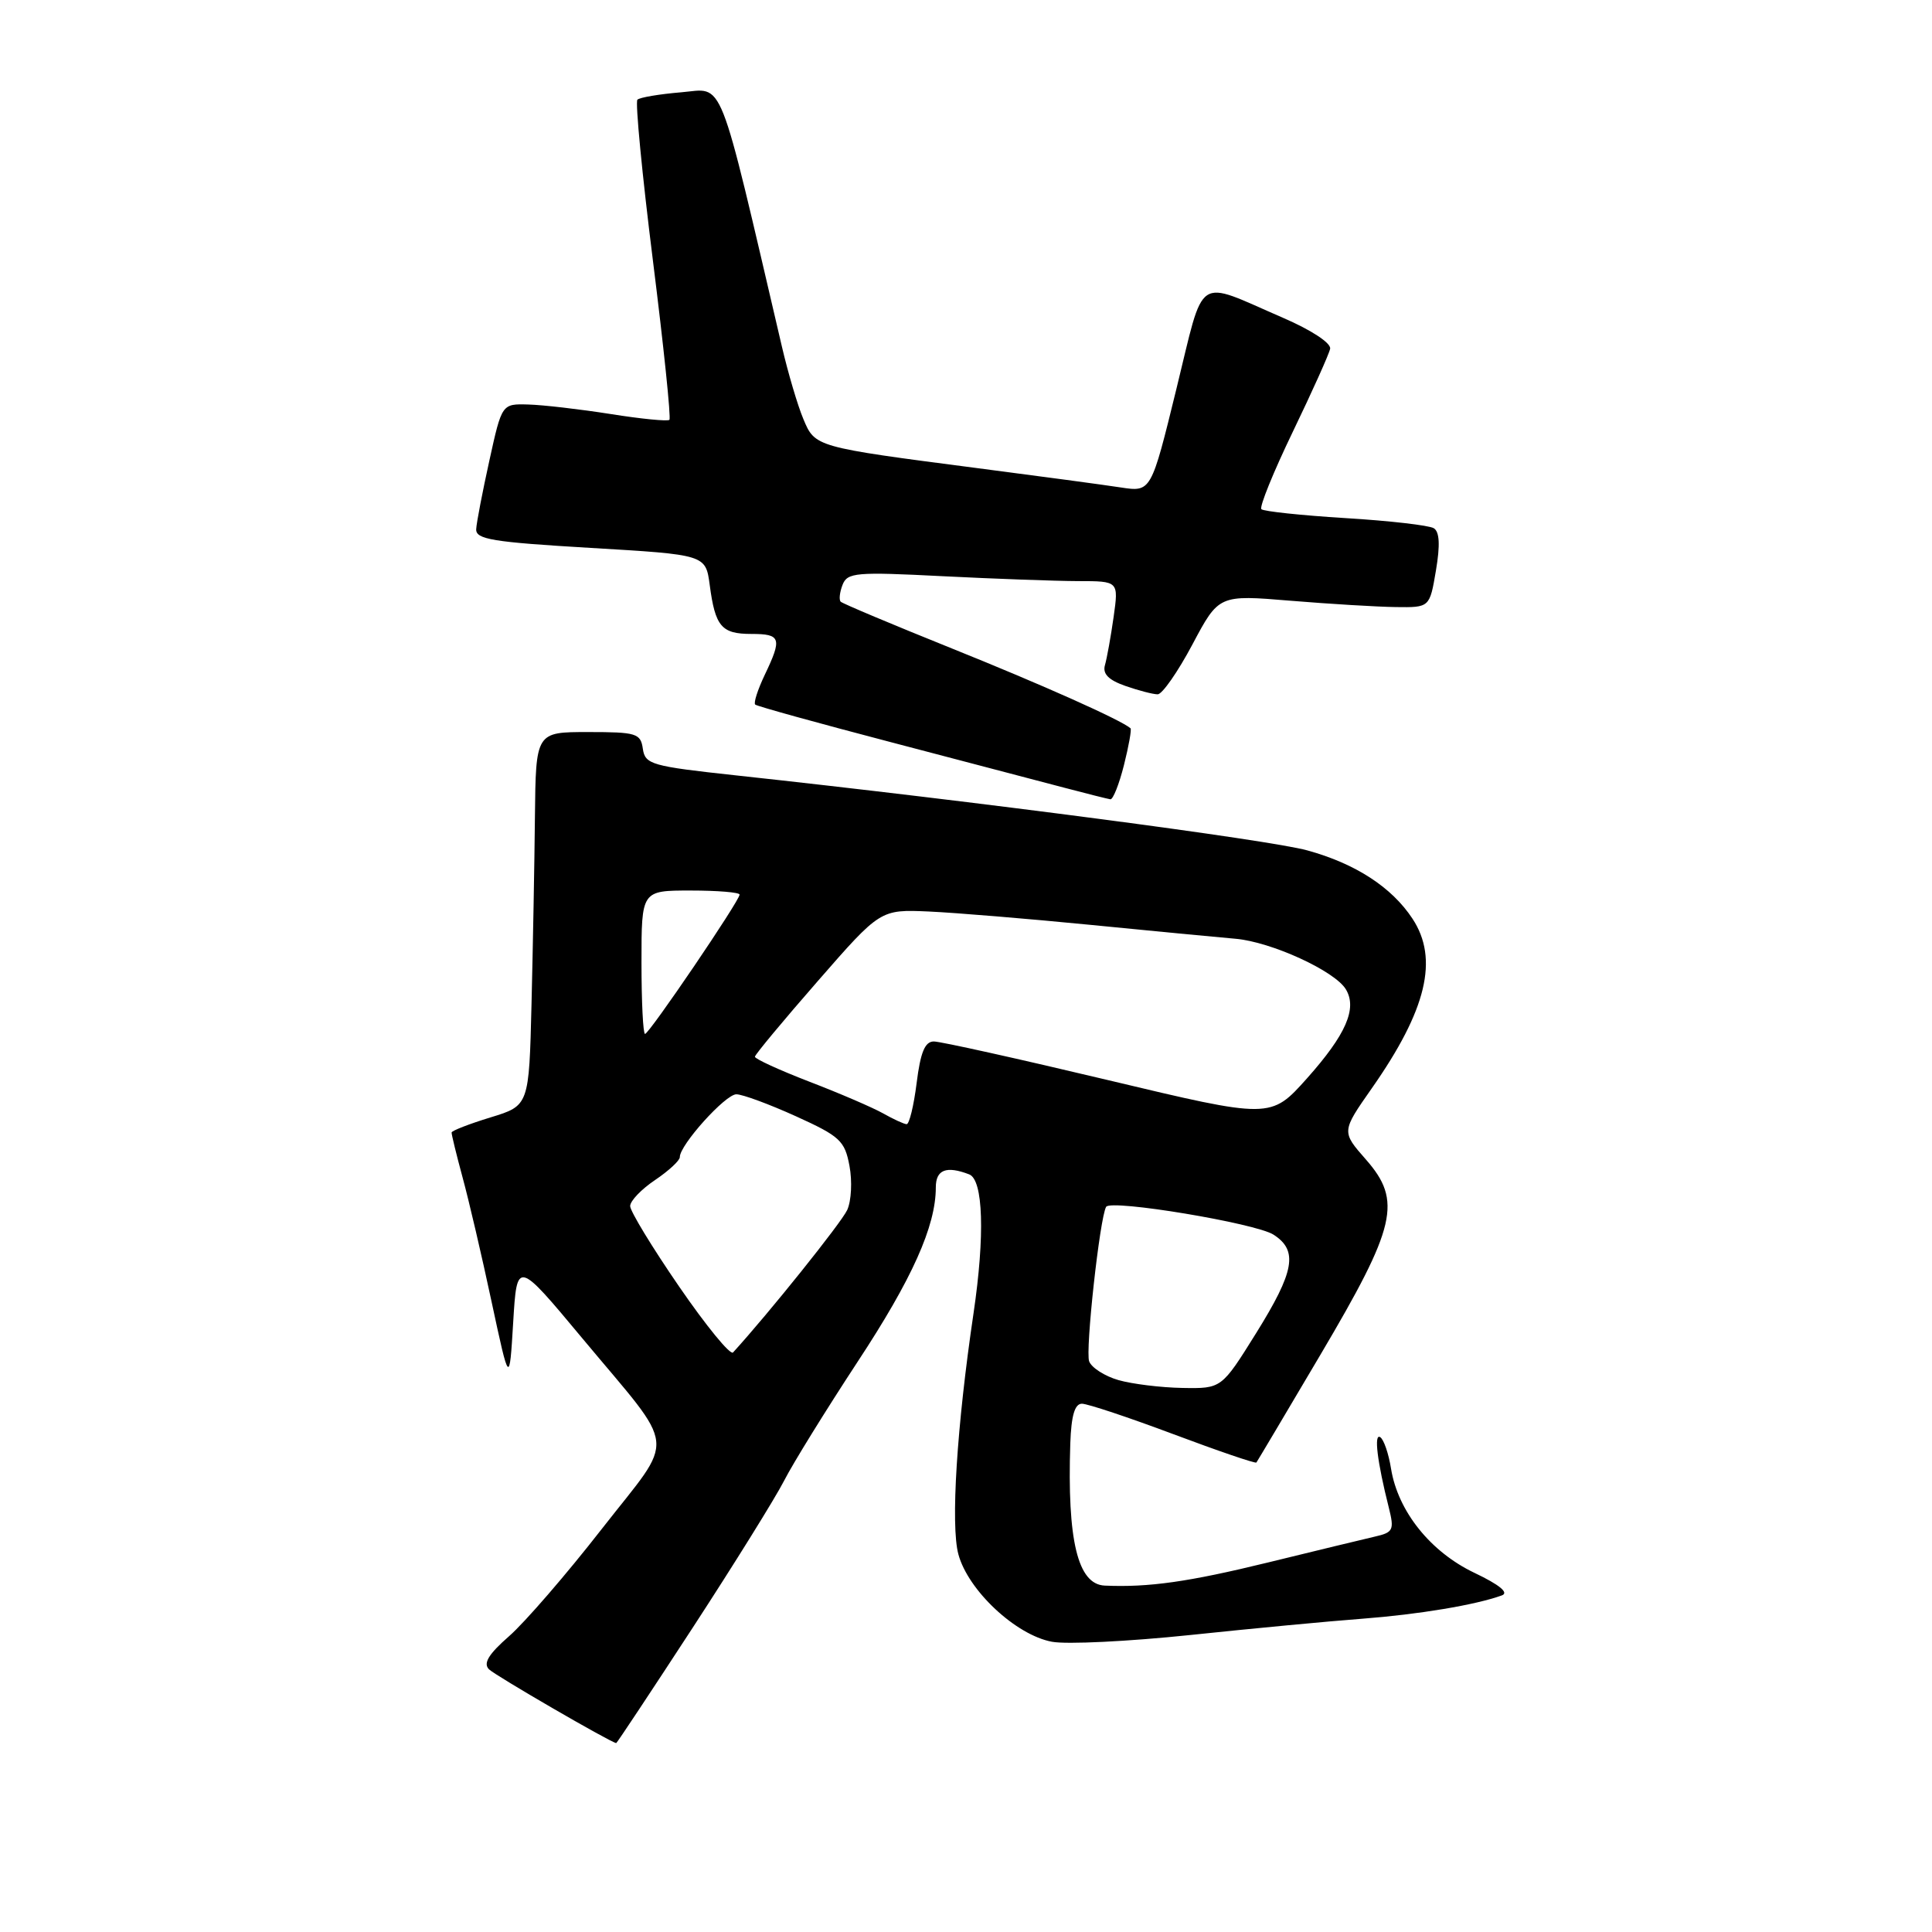 <?xml version="1.0" encoding="UTF-8" standalone="no"?>
<!DOCTYPE svg PUBLIC "-//W3C//DTD SVG 1.1//EN" "http://www.w3.org/Graphics/SVG/1.1/DTD/svg11.dtd" >
<svg xmlns="http://www.w3.org/2000/svg" xmlns:xlink="http://www.w3.org/1999/xlink" version="1.1" viewBox="0 0 256 256">
 <g >
 <path fill="currentColor"
d=" M 91.78 215.69 C 97.27 207.27 102.72 198.50 103.90 196.20 C 105.07 193.90 109.45 186.83 113.62 180.47 C 120.87 169.46 124.00 162.47 124.00 157.34 C 124.00 154.99 125.38 154.44 128.42 155.61 C 130.29 156.32 130.52 163.71 129.00 174.00 C 126.78 188.98 125.95 202.11 126.99 205.95 C 128.27 210.73 134.60 216.65 139.38 217.54 C 141.31 217.91 149.55 217.50 157.69 216.65 C 165.84 215.79 176.10 214.82 180.50 214.49 C 187.99 213.92 195.54 212.66 199.00 211.40 C 199.98 211.05 198.71 210.00 195.37 208.41 C 189.54 205.63 185.24 200.26 184.32 194.61 C 184.00 192.60 183.35 190.71 182.88 190.43 C 182.03 189.90 182.49 193.68 184.02 199.75 C 184.77 202.74 184.62 203.05 182.17 203.61 C 180.70 203.95 174.32 205.49 168.00 207.04 C 157.49 209.61 152.20 210.36 146.37 210.10 C 142.80 209.93 141.40 204.10 141.82 191.25 C 141.95 187.57 142.41 186.00 143.36 186.00 C 144.11 186.00 149.57 187.82 155.49 190.04 C 161.41 192.26 166.35 193.95 166.48 193.79 C 166.60 193.63 170.42 187.20 174.97 179.50 C 185.03 162.48 185.81 159.13 180.99 153.64 C 177.75 149.95 177.75 149.95 181.76 144.22 C 189.05 133.82 190.67 127.06 187.16 121.73 C 184.41 117.55 179.59 114.43 173.22 112.68 C 168.09 111.27 129.37 106.19 97.50 102.74 C 86.33 101.53 85.48 101.29 85.18 99.22 C 84.89 97.17 84.33 97.00 77.93 97.00 C 71.00 97.00 71.00 97.00 70.88 108.25 C 70.82 114.44 70.61 125.58 70.43 133.00 C 70.10 146.50 70.10 146.50 65.00 148.06 C 62.19 148.92 59.87 149.82 59.84 150.06 C 59.82 150.30 60.47 152.97 61.29 156.00 C 62.12 159.03 63.85 166.45 65.14 172.50 C 67.50 183.50 67.50 183.50 68.00 175.22 C 68.50 166.94 68.50 166.94 77.15 177.32 C 89.92 192.65 89.64 189.91 79.75 202.58 C 75.07 208.59 69.54 214.98 67.46 216.80 C 64.73 219.19 64.00 220.40 64.79 221.19 C 65.61 222.01 80.74 230.79 81.65 230.97 C 81.73 230.99 86.29 224.11 91.78 215.69 Z  M 148.93 101.38 C 149.57 98.84 149.96 96.64 149.80 96.50 C 148.50 95.38 138.13 90.75 126.17 85.94 C 118.29 82.77 111.65 79.98 111.40 79.73 C 111.15 79.49 111.26 78.48 111.64 77.50 C 112.27 75.86 113.40 75.76 124.91 76.35 C 131.84 76.70 139.91 76.99 142.86 77.00 C 148.23 77.00 148.23 77.00 147.56 81.75 C 147.19 84.36 146.67 87.24 146.41 88.14 C 146.08 89.29 146.89 90.11 149.12 90.89 C 150.87 91.50 152.79 92.00 153.40 92.00 C 154.00 92.00 156.07 89.03 158.00 85.40 C 161.50 78.81 161.50 78.81 171.00 79.60 C 176.22 80.03 182.51 80.41 184.97 80.44 C 189.44 80.50 189.44 80.50 190.27 75.59 C 190.84 72.22 190.75 70.46 189.98 69.99 C 189.36 69.61 184.09 69.00 178.26 68.65 C 172.43 68.29 167.43 67.76 167.14 67.47 C 166.85 67.18 168.72 62.57 171.30 57.22 C 173.88 51.87 176.11 46.92 176.25 46.21 C 176.39 45.46 173.74 43.72 169.98 42.10 C 158.25 37.03 159.68 36.07 155.87 51.57 C 152.53 65.20 152.53 65.20 148.51 64.59 C 146.31 64.25 137.75 63.10 129.50 62.03 C 107.96 59.23 108.00 59.24 106.44 55.50 C 105.70 53.74 104.42 49.42 103.60 45.90 C 95.02 9.19 96.03 11.75 90.26 12.23 C 87.37 12.47 84.76 12.91 84.46 13.21 C 84.16 13.51 85.08 23.08 86.51 34.49 C 87.94 45.89 88.93 55.41 88.70 55.63 C 88.48 55.85 84.97 55.51 80.90 54.86 C 76.83 54.22 71.93 53.65 70.00 53.60 C 66.50 53.50 66.50 53.50 64.85 61.00 C 63.94 65.12 63.15 69.22 63.10 70.10 C 63.01 71.47 65.24 71.83 78.25 72.60 C 93.50 73.50 93.50 73.50 94.04 77.50 C 94.77 83.03 95.60 84.00 99.56 84.00 C 103.48 84.00 103.66 84.56 101.32 89.45 C 100.40 91.39 99.83 93.15 100.07 93.36 C 100.31 93.58 108.38 95.81 118.00 98.33 C 127.62 100.86 137.97 103.57 141.00 104.37 C 144.03 105.17 146.78 105.86 147.13 105.91 C 147.48 105.96 148.29 103.92 148.93 101.38 Z  M 148.20 182.87 C 146.39 182.35 144.64 181.23 144.32 180.39 C 143.79 179.01 145.73 161.32 146.57 159.91 C 147.18 158.89 166.40 162.08 168.75 163.60 C 172.03 165.71 171.55 168.45 166.43 176.67 C 161.86 184.00 161.86 184.00 156.68 183.91 C 153.83 183.86 150.02 183.39 148.20 182.87 Z  M 89.99 170.48 C 86.42 165.29 83.50 160.49 83.50 159.81 C 83.50 159.13 84.98 157.58 86.80 156.36 C 88.61 155.14 90.09 153.77 90.08 153.32 C 90.06 151.73 96.11 145.00 97.57 145.00 C 98.38 145.00 101.93 146.31 105.46 147.91 C 111.30 150.56 111.94 151.15 112.56 154.49 C 112.94 156.50 112.81 159.13 112.26 160.33 C 111.50 162.00 101.85 174.04 97.13 179.21 C 96.77 179.60 93.56 175.68 89.99 170.48 Z  M 117.00 147.52 C 115.62 146.75 111.24 144.86 107.25 143.33 C 103.26 141.79 100.01 140.30 100.03 140.02 C 100.05 139.73 103.80 135.22 108.36 130.00 C 116.65 120.50 116.65 120.50 123.08 120.78 C 126.61 120.94 136.25 121.74 144.50 122.55 C 152.75 123.37 161.39 124.19 163.70 124.39 C 168.42 124.79 176.89 128.66 178.34 131.10 C 179.86 133.64 178.34 137.10 173.19 142.88 C 168.38 148.26 168.38 148.26 146.86 143.13 C 135.02 140.31 124.62 138.00 123.74 138.00 C 122.56 138.00 121.97 139.42 121.46 143.50 C 121.08 146.53 120.48 148.98 120.13 148.96 C 119.79 148.95 118.38 148.30 117.00 147.52 Z  M 85.00 127.50 C 85.00 118.00 85.00 118.00 91.50 118.00 C 95.08 118.00 98.00 118.24 98.00 118.54 C 98.00 119.35 86.02 137.00 85.47 137.00 C 85.21 137.00 85.00 132.72 85.00 127.50 Z "/>
</g>
</svg>